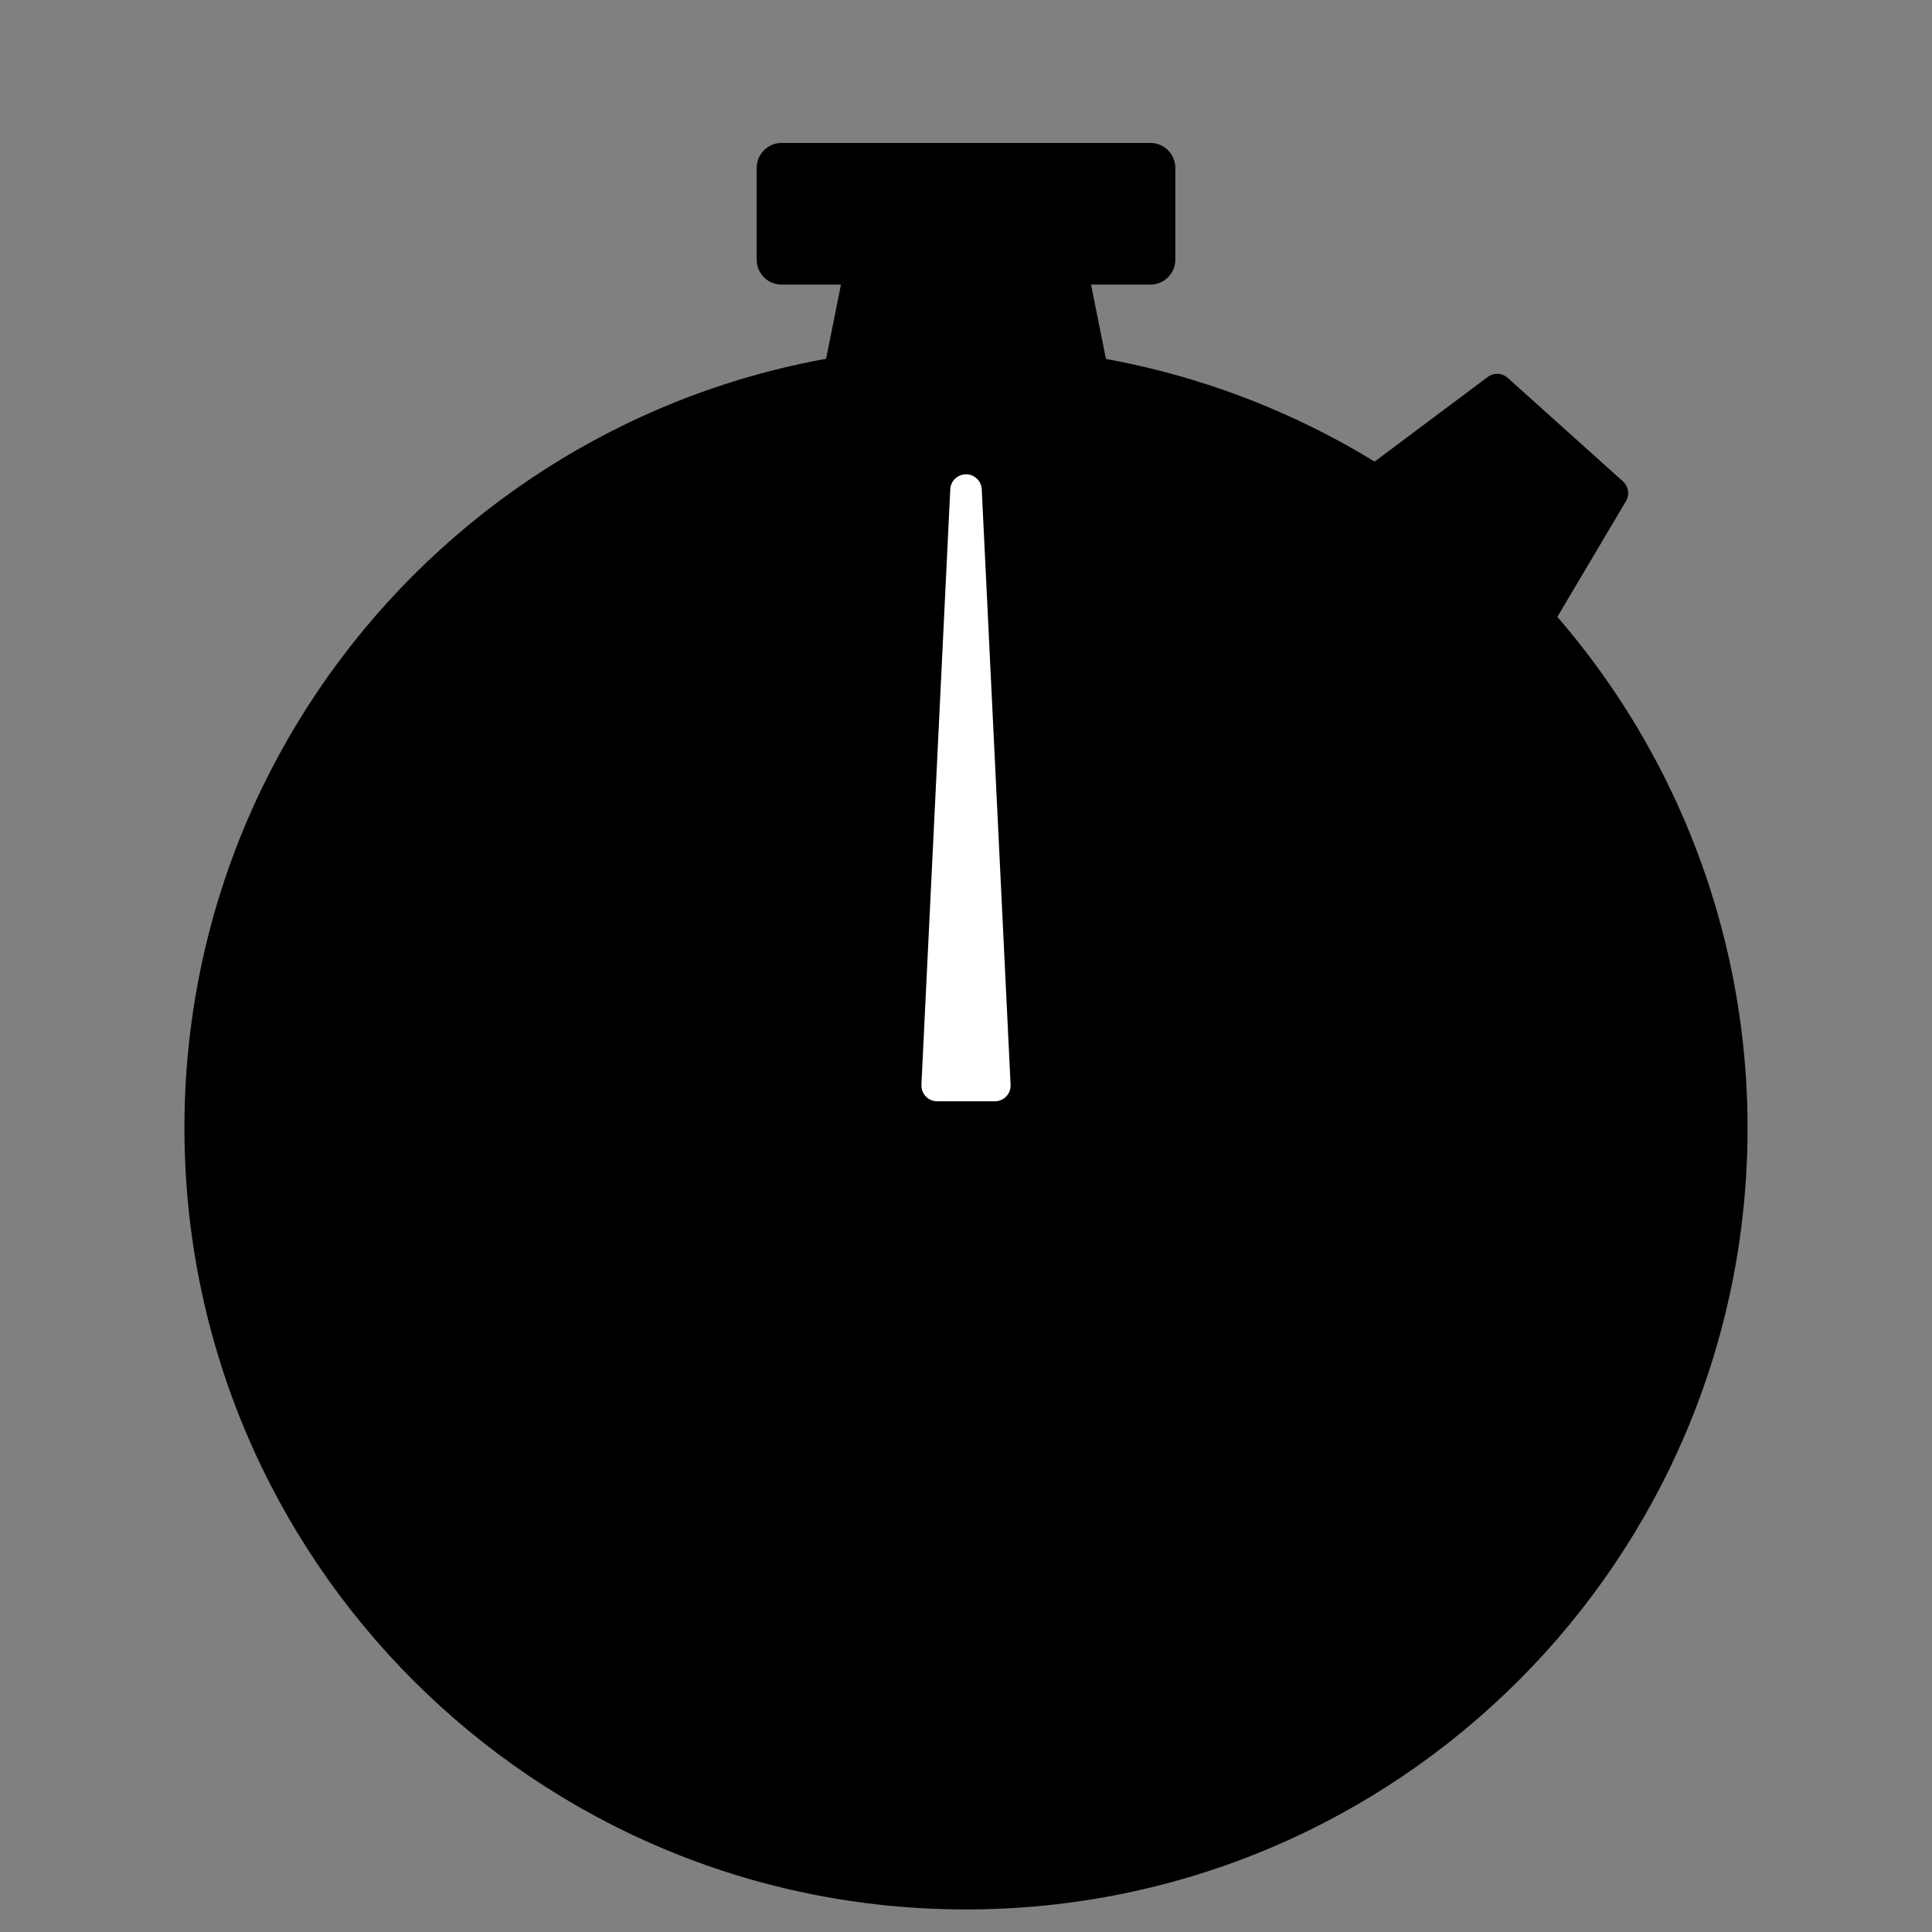 <svg version="1.1" viewBox="0.0 0.0 490.501 490.501" fill="none" stroke="none" stroke-linecap="square" stroke-miterlimit="10" xmlns:xlink="http://www.w3.org/1999/xlink" xmlns="http://www.w3.org/2000/svg"><rect x="0.0" y="0.0" width="490.501" height="490.501" fill="#808080" stroke="none"/><clipPath id="p.0"><path d="m0 0l490.501 0l0 490.501l-490.501 0l0 -490.501z" clip-rule="nonzero"/></clipPath><g clip-path="url(#p.0)"><path fill="#000000" fill-opacity="0.0" d="m0 0l490.501 0l0 490.501l-490.501 0z" fill-rule="evenodd"/><path fill="#000000" d="m299.521 159.183l80.583 -60.276l29.26 26.283l-51.323 86.559z" fill-rule="evenodd"/><path stroke="#000000" stroke-width="8.0" stroke-linejoin="round" stroke-linecap="butt" d="m299.521 159.183l80.583 -60.276l29.26 26.283l-51.323 86.559z" fill-rule="evenodd"/><path fill="#000000" d="m201.157 154.234l22.047 -110.016l44.094 0l22.047 110.016z" fill-rule="evenodd"/><path stroke="#000000" stroke-width="8.0" stroke-linejoin="round" stroke-linecap="butt" d="m201.157 154.234l22.047 -110.016l44.094 0l22.047 110.016z" fill-rule="evenodd"/><path fill="#000000" d="m46.825 286.349l0 0c0 -109.587 88.838 -198.425 198.425 -198.425l0 0c52.626 0 103.096 20.905 140.308 58.117c37.212 37.212 58.117 87.682 58.117 140.308l0 0c0 109.587 -88.838 198.425 -198.425 198.425l0 0c-109.587 0 -198.425 -88.838 -198.425 -198.425z" fill-rule="evenodd"/><path fill="#ffffff" d="m246.813 273.8l0 3.203l-3.188 0l0 -3.203l3.188 0z" fill-rule="nonzero"/><path fill="#ffffff" d="m237.929 275.596l7.323 -151.181l7.323 151.181z" fill-rule="evenodd"/><path stroke="#ffffff" stroke-width="8.0" stroke-linejoin="round" stroke-linecap="butt" d="m237.929 275.596l7.323 -151.181l7.323 151.181z" fill-rule="evenodd"/><path fill="#000000" d="m192.604 42.62l0 0c0 -3.218 2.609 -5.827 5.827 -5.827l93.638 0c1.545 0 3.027 0.614 4.12 1.707c1.093 1.093 1.707 2.575 1.707 4.12l0 23.307c0 3.218 -2.609 5.827 -5.827 5.827l-93.638 0c-3.218 0 -5.827 -2.609 -5.827 -5.827z" fill-rule="evenodd"/><path stroke="#000000" stroke-width="1.0" stroke-linejoin="round" stroke-linecap="butt" d="m192.604 42.62l0 0c0 -3.218 2.609 -5.827 5.827 -5.827l93.638 0c1.545 0 3.027 0.614 4.12 1.707c1.093 1.093 1.707 2.575 1.707 4.12l0 23.307c0 3.218 -2.609 5.827 -5.827 5.827l-93.638 0c-3.218 0 -5.827 -2.609 -5.827 -5.827z" fill-rule="evenodd"/></g></svg>